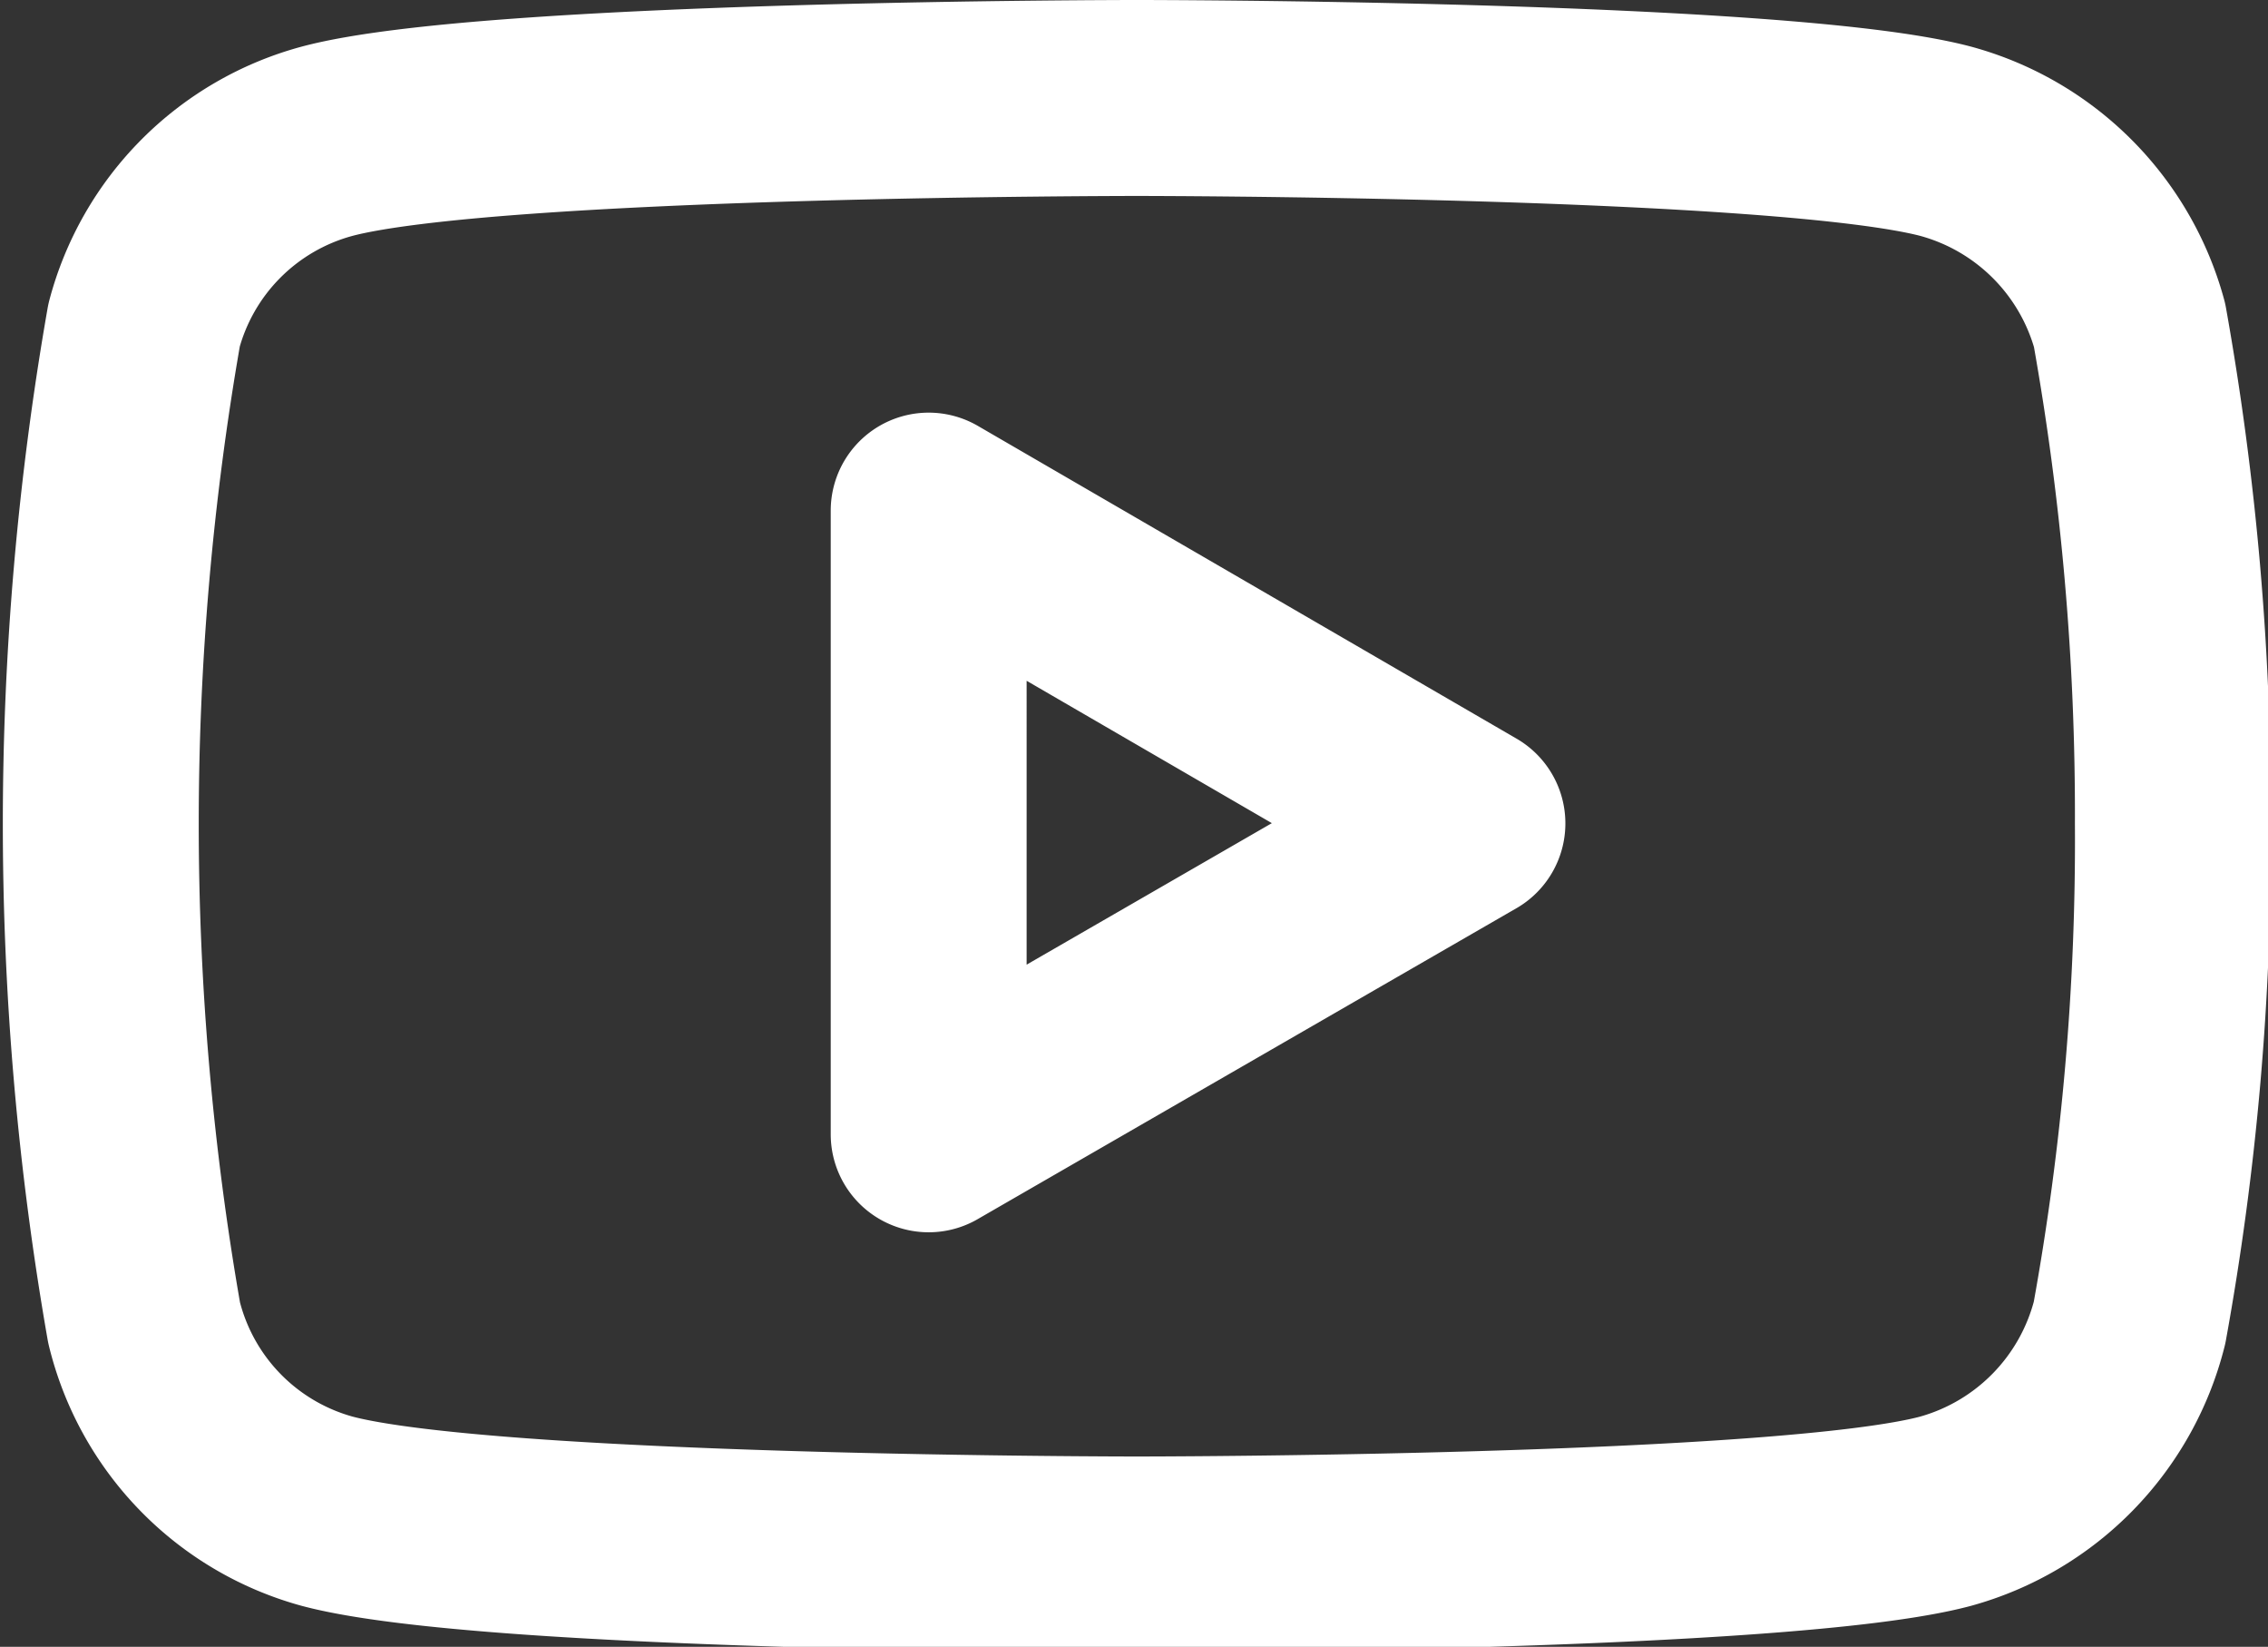 <svg id="Layer_1" data-name="Layer 1" xmlns="http://www.w3.org/2000/svg" viewBox="0 0 24.08 17.48"><rect x="0" y="0" width="24.08" height="17.48" fill="#333333" stroke="none"/><defs><style>.cls-1{fill:none;stroke:#fff;stroke-linejoin:round;stroke-width:2.08px;}</style></defs><title>youtube</title><path class="cls-1" d="M969,533.08a2.78,2.78,0,0,1,1.95,1.95,29.48,29.48,0,0,1,.46,5.29,28.62,28.62,0,0,1-.46,5.3,2.78,2.78,0,0,1-1.95,2c-1.71.46-8.59.46-8.59.46s-6.88,0-8.6-.46a2.75,2.75,0,0,1-1.94-2,30.71,30.71,0,0,1,0-10.59,2.75,2.75,0,0,1,1.94-1.95c1.72-.46,8.6-.46,8.6-.46S967.26,532.62,969,533.08Zm-5.08,7.24-5.72,3.3V537Z" transform="translate(-948.34 -531.58)"/></svg>
